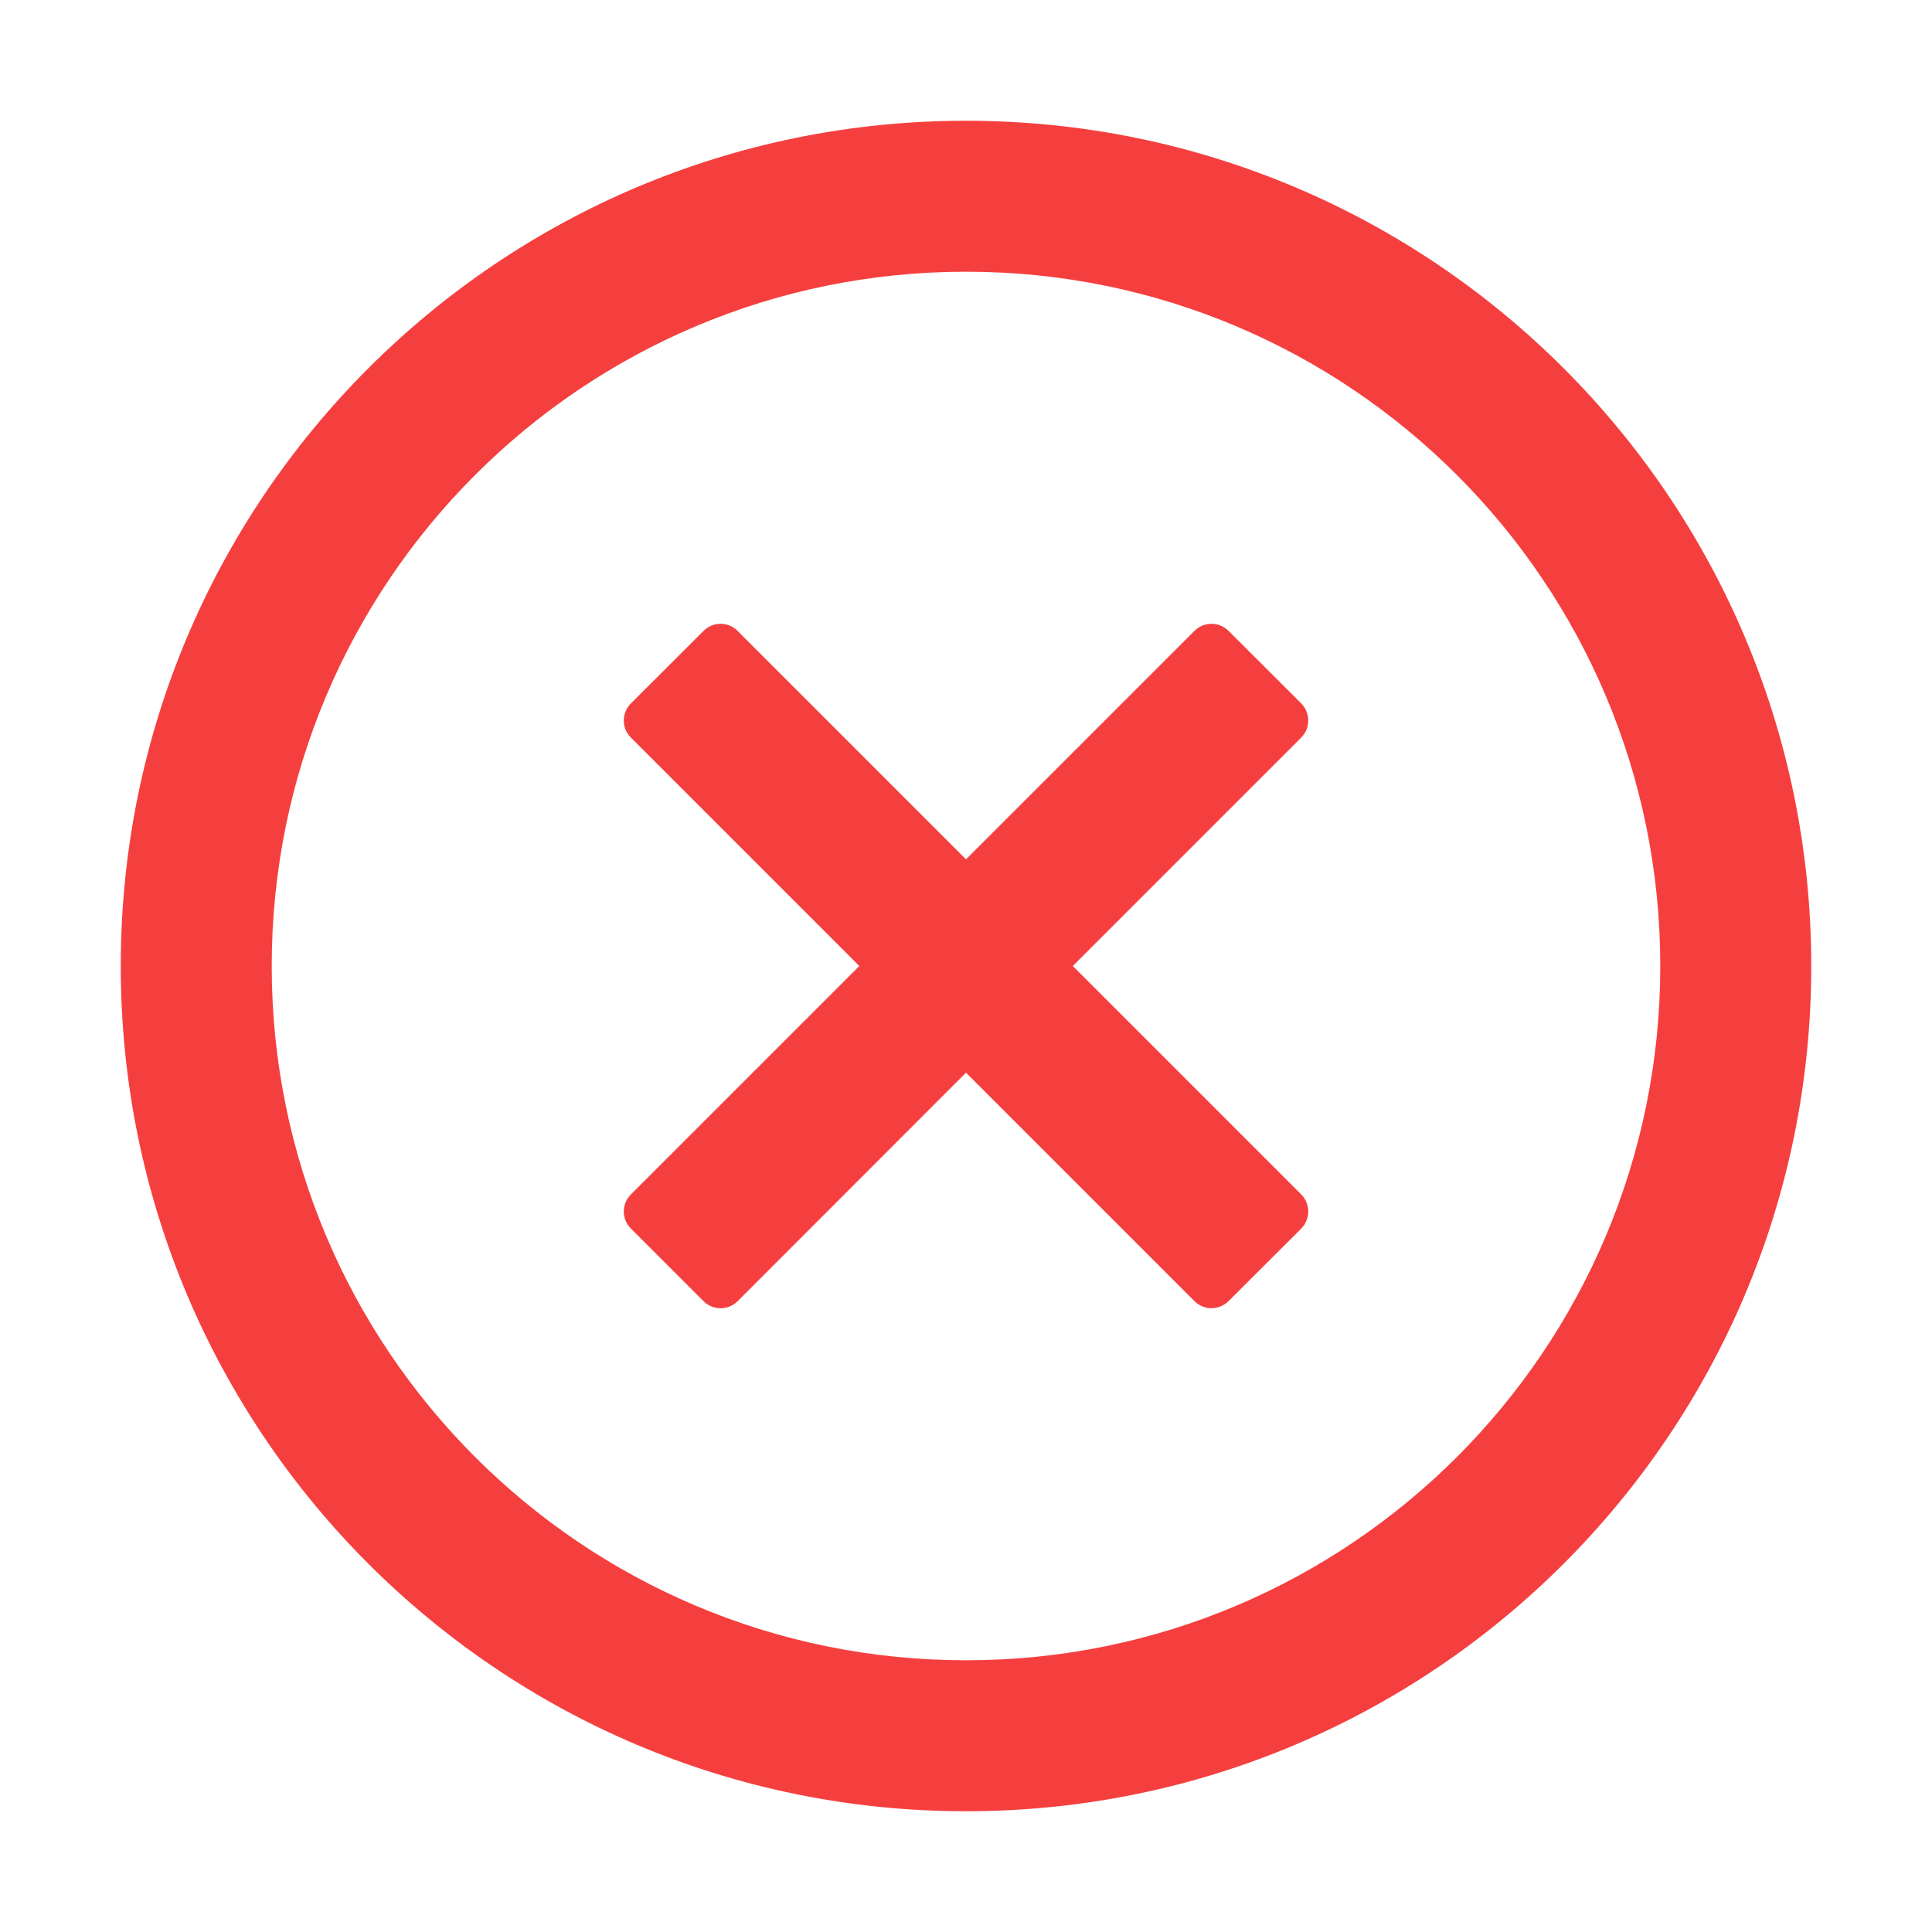 <svg width="14" height="14" viewBox="0 0 14 14" fill="none" xmlns="http://www.w3.org/2000/svg">
<path d="M7 12.031C9.779 12.031 12.031 9.779 12.031 7C12.031 4.221 9.779 1.969 7 1.969C4.221 1.969 1.969 4.221 1.969 7C1.969 9.779 4.221 12.031 7 12.031ZM7 13.125C3.617 13.125 0.875 10.383 0.875 7C0.875 3.617 3.617 0.875 7 0.875C10.383 0.875 13.125 3.617 13.125 7C13.125 10.383 10.383 13.125 7 13.125ZM4.572 5.097C4.503 5.166 4.503 5.277 4.572 5.345L6.227 7L4.572 8.655C4.503 8.723 4.503 8.834 4.572 8.903L5.098 9.429C5.166 9.497 5.277 9.497 5.345 9.429L7 7.773L8.655 9.428C8.723 9.497 8.834 9.497 8.903 9.428L9.429 8.903C9.497 8.834 9.497 8.723 9.429 8.655L7.774 7L9.429 5.345C9.497 5.277 9.497 5.166 9.429 5.097L8.903 4.572C8.834 4.503 8.723 4.503 8.655 4.572L7 6.227L5.345 4.572C5.277 4.503 5.166 4.503 5.098 4.572L4.572 5.097Z" fill="#F53F3F"/>
</svg>
